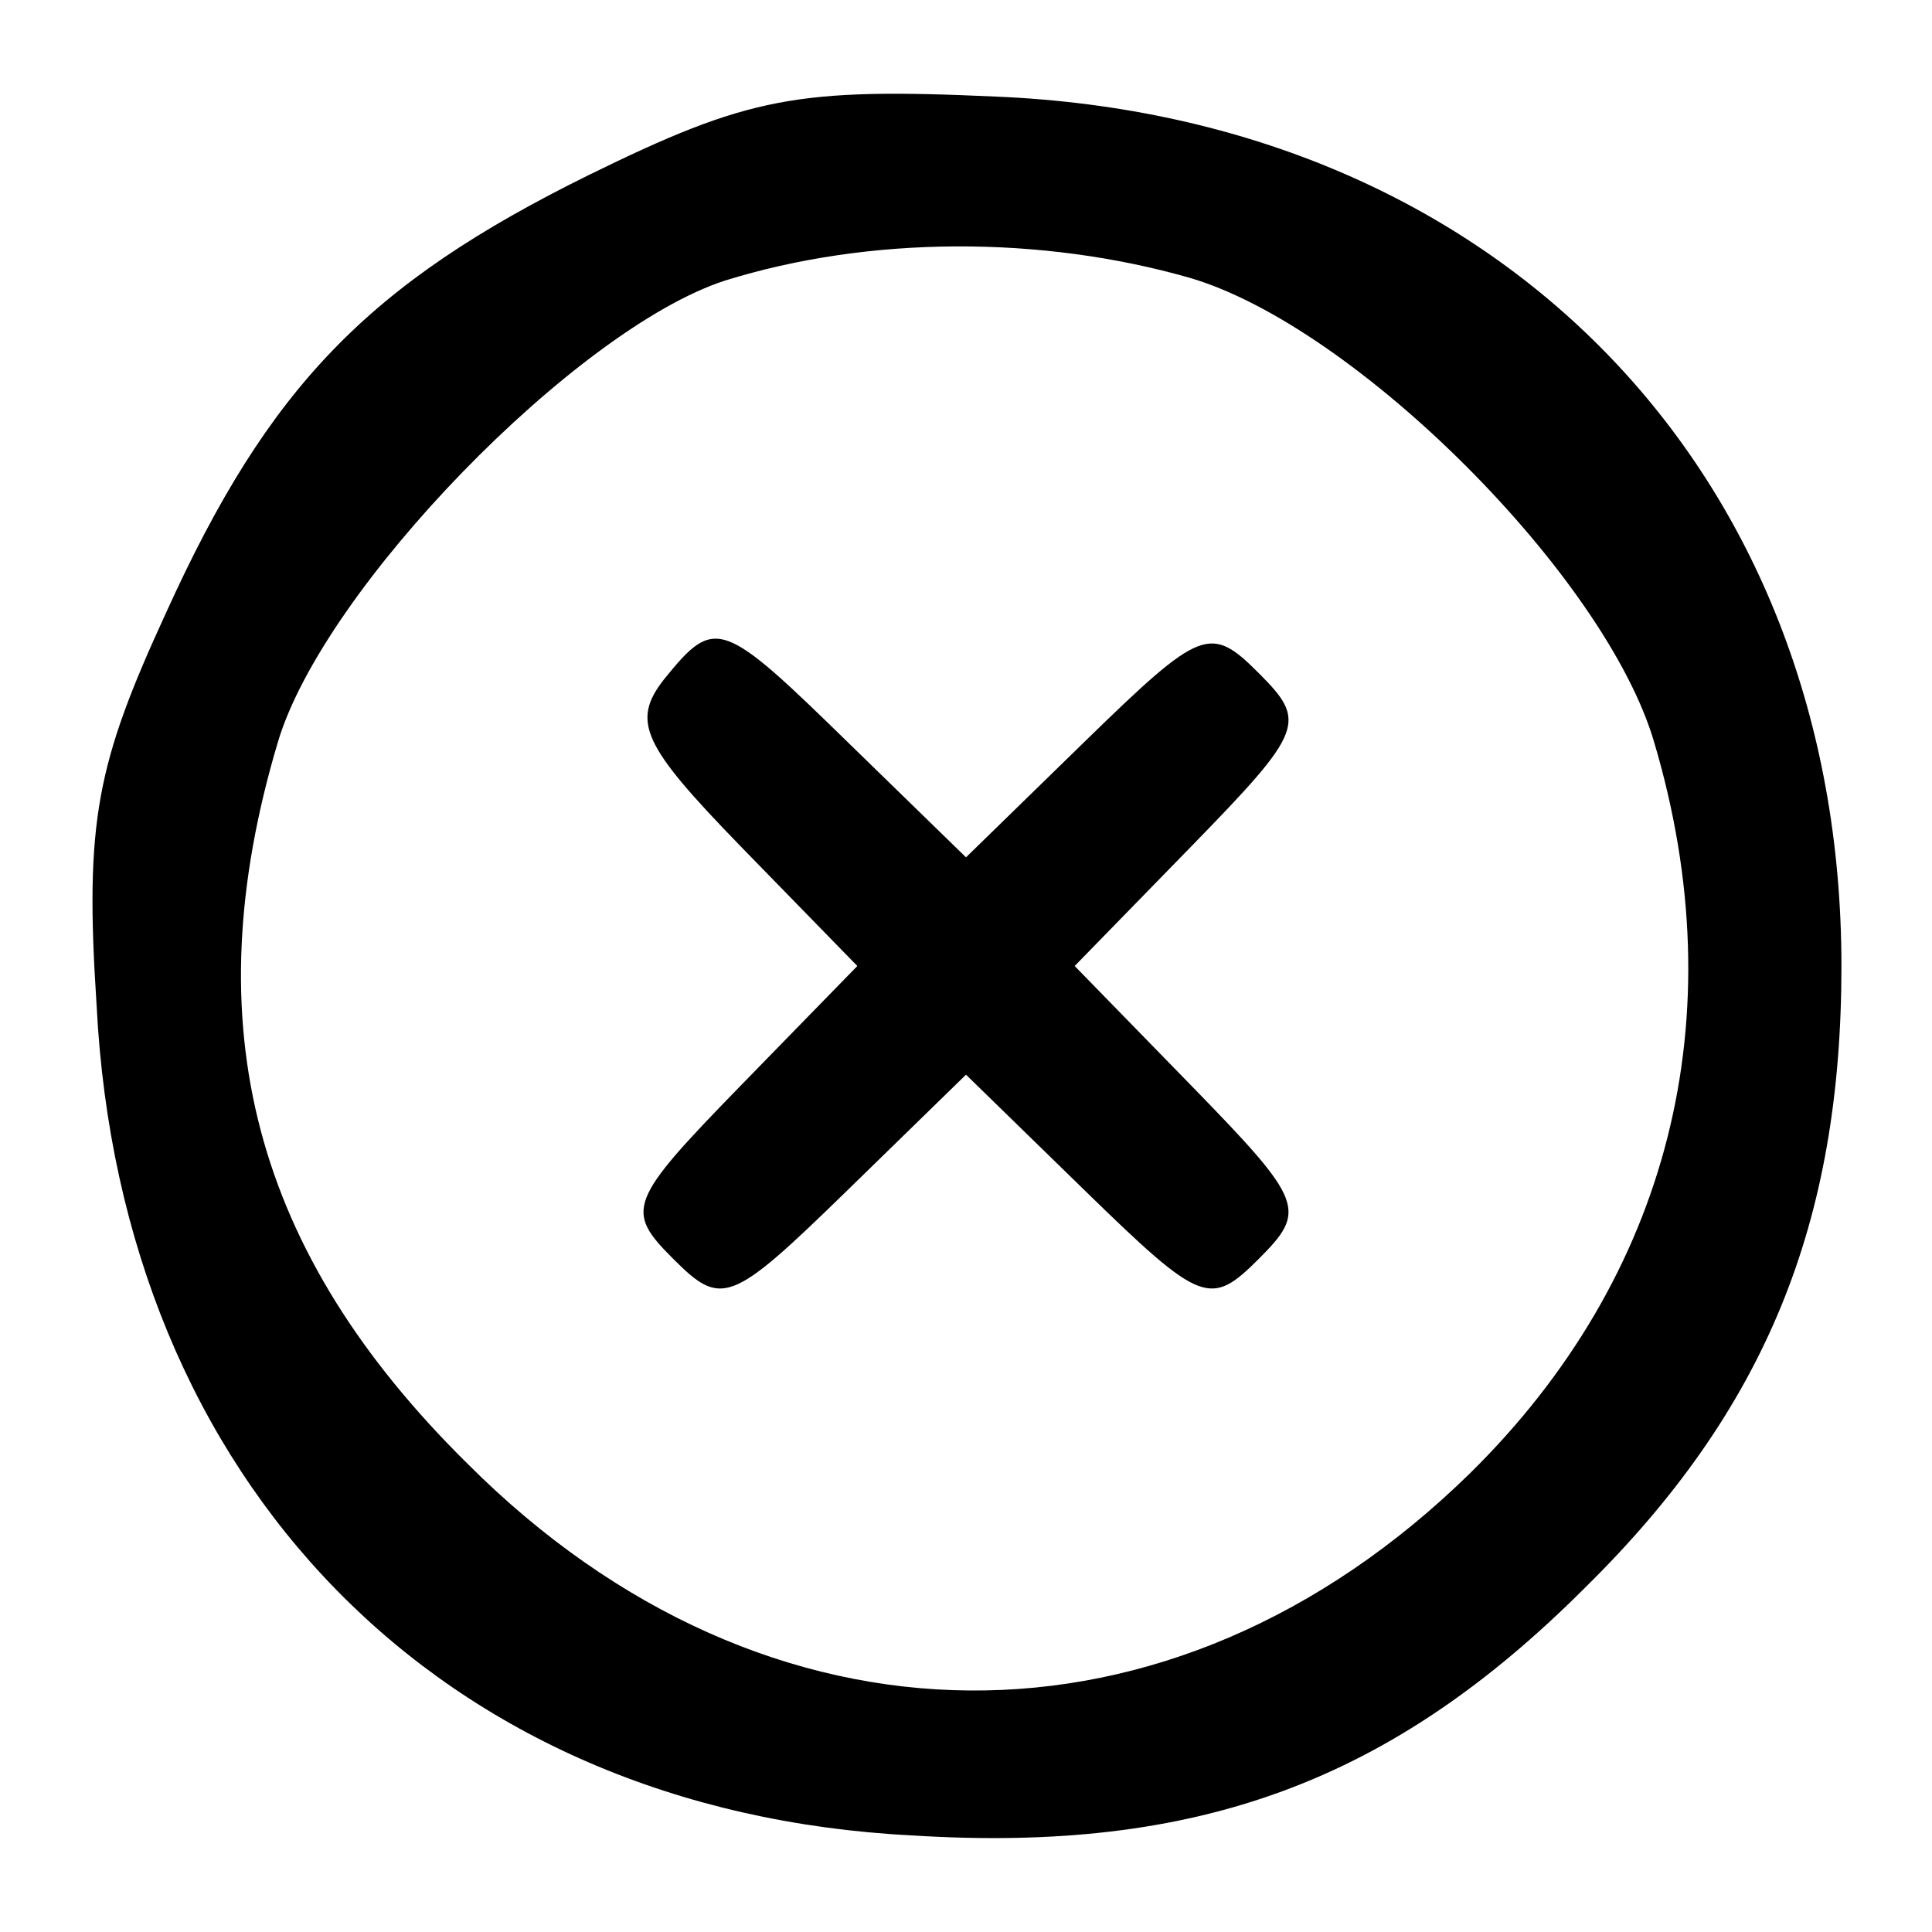 <?xml version="1.0" standalone="no"?>
<!DOCTYPE svg PUBLIC "-//W3C//DTD SVG 20010904//EN"
 "http://www.w3.org/TR/2001/REC-SVG-20010904/DTD/svg10.dtd">
<svg version="1.0" xmlns="http://www.w3.org/2000/svg"
 width="64pt" height="64pt" viewBox="0 0 64 64"
 preserveAspectRatio="xMidYMid meet">

<g transform="translate(0,64) scale(0.1,-0.1)"
fill="#000000" stroke="none">
<path d="M195 582 c-73 -36 -106 -70 -140 -145 -23 -50 -27 -69 -23 -130 8
-158 114 -267 270 -275 95 -6 159 18 223 82 60 59 85 121 85 206 0 164 -114
281 -280 288 -66 3 -82 0 -135 -26z m199 -34 c55 -16 138 -99 154 -154 27 -91
5 -177 -61 -242 -99 -97 -233 -96 -332 3 -71 70 -91 145 -63 239 15 51 99 137
148 153 48 15 105 15 154 1z"/>
<path d="M220 415 c-11 -14 -7 -22 25 -55 l39 -40 -39 -40 c-37 -38 -38 -41
-22 -57 16 -16 19 -15 57 22 l40 39 40 -39 c38 -37 41 -38 57 -22 16 16 15 19
-22 57 l-39 40 39 40 c37 38 38 41 22 57 -16 16 -19 15 -57 -22 l-40 -39 -38
37 c-43 42 -45 43 -62 22z"/>
</g>
</svg>
